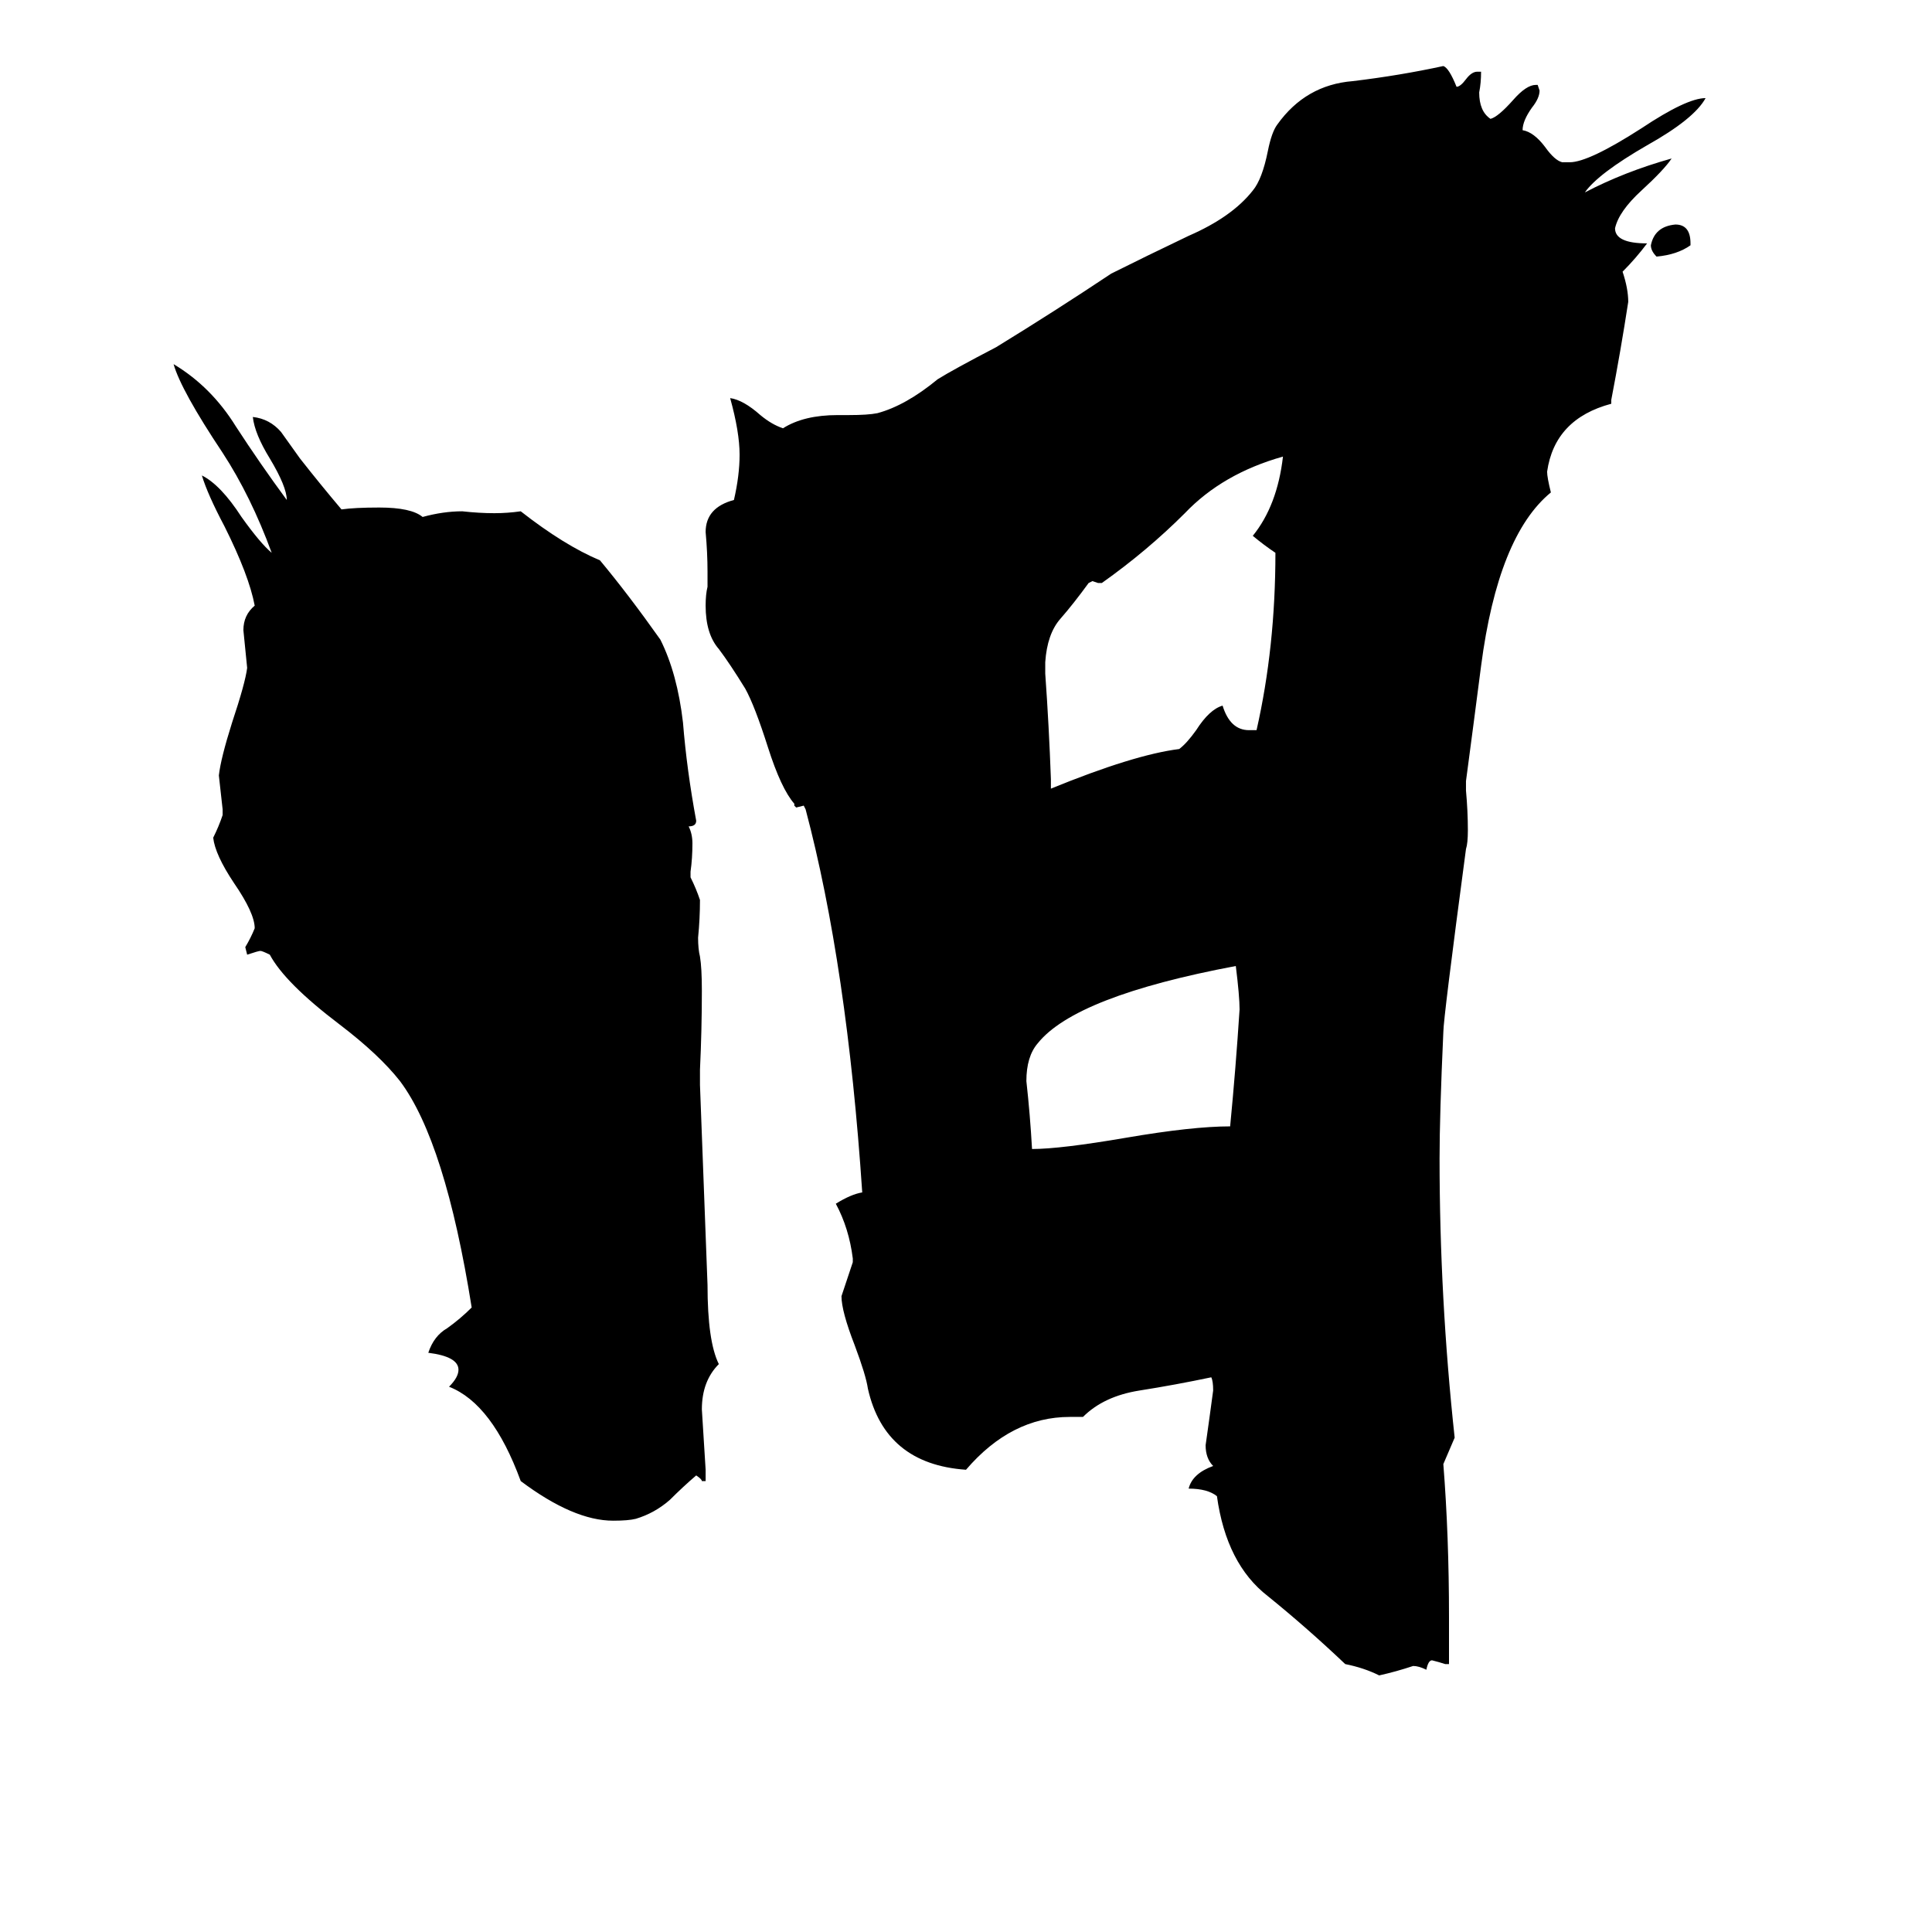 <svg xmlns="http://www.w3.org/2000/svg" viewBox="0 -800 1024 1024">
	<path fill="#000000" d="M896 -671V-670Q889 -665 878 -664Q875 -667 875 -670Q877 -680 888 -681Q896 -681 896 -671ZM655 -288Q570 -272 550 -247Q544 -240 544 -227Q546 -209 547 -191Q562 -191 597 -197Q632 -203 652 -203Q655 -234 657 -265Q657 -272 655 -288ZM662 -413H666Q676 -457 676 -507Q670 -511 664 -516Q677 -532 680 -558Q648 -549 628 -528Q608 -508 584 -491H582L579 -492L577 -491Q569 -480 562 -472Q555 -464 554 -449V-443Q556 -415 557 -387V-382Q601 -400 625 -403Q629 -406 634 -413Q641 -424 648 -426Q652 -413 662 -413ZM374 -15H372Q372 -16 369 -18Q362 -12 355 -5Q347 2 337 5Q333 6 325 6Q304 6 276 -15Q261 -56 238 -65Q243 -70 243 -74Q243 -81 227 -83Q230 -92 237 -96Q244 -101 250 -107Q236 -195 212 -227Q201 -241 180 -257Q151 -279 143 -294Q139 -296 138 -296Q137 -296 131 -294L130 -298Q133 -303 135 -308Q135 -316 124 -332Q114 -347 113 -356Q116 -362 118 -368V-371Q117 -380 116 -389Q117 -398 123 -417Q130 -438 131 -446Q130 -456 129 -466Q129 -474 135 -479Q132 -495 119 -521Q110 -538 107 -548Q117 -543 128 -526Q138 -512 144 -507Q133 -537 118 -560Q96 -593 92 -607Q112 -595 125 -574Q138 -554 152 -535Q152 -542 143 -557Q135 -570 134 -579Q143 -578 149 -571Q154 -564 159 -557Q170 -543 181 -530Q188 -531 201 -531Q218 -531 224 -526Q235 -529 245 -529Q254 -528 262 -528Q269 -528 276 -529Q299 -511 318 -503Q333 -485 350 -461Q359 -443 362 -417Q364 -392 369 -365Q369 -362 365 -362Q367 -358 367 -353Q367 -345 366 -338V-335Q369 -329 371 -323Q371 -313 370 -303Q370 -297 371 -293Q372 -287 372 -275Q372 -254 371 -233V-225Q373 -172 375 -119Q375 -89 381 -77Q372 -68 372 -53Q373 -37 374 -21ZM768 82H766Q763 81 759 80Q757 80 756 85Q752 83 749 83Q740 86 731 88Q723 84 713 82Q693 63 672 46Q650 29 645 -7Q640 -11 630 -11Q632 -19 643 -23Q639 -27 639 -34Q641 -48 643 -63Q643 -68 642 -70Q623 -66 604 -63Q585 -60 574 -49H567Q536 -49 512 -21Q469 -24 460 -64Q459 -71 453 -87Q446 -105 446 -113Q449 -122 452 -131V-133Q450 -149 443 -162Q451 -167 457 -168Q449 -288 427 -371L426 -373L422 -372L421 -373V-374Q414 -382 407 -404Q400 -426 395 -435Q387 -448 381 -456Q374 -464 374 -479Q374 -485 375 -489V-497Q375 -507 374 -518Q374 -531 389 -535Q392 -548 392 -559Q392 -571 387 -589Q394 -588 403 -580Q409 -575 415 -573Q426 -580 444 -580H450Q460 -580 465 -581Q480 -585 497 -599Q505 -604 528 -616Q559 -635 589 -655Q607 -664 630 -675Q653 -685 664 -699Q669 -705 672 -720Q674 -730 677 -734Q692 -755 717 -757Q742 -760 765 -765Q768 -764 772 -754Q774 -754 777 -758Q780 -762 783 -762H785Q785 -756 784 -751Q784 -741 790 -737Q794 -738 802 -747Q809 -755 814 -755H815L816 -752Q816 -748 812 -743Q807 -736 807 -731Q813 -730 819 -722Q824 -715 828 -714H832Q842 -714 870 -732Q894 -748 904 -748Q898 -737 873 -723Q847 -708 840 -698Q861 -709 886 -716Q882 -710 870 -699Q858 -688 856 -679Q856 -671 873 -671Q867 -663 860 -656Q863 -647 863 -640Q859 -614 854 -588V-586Q824 -578 820 -550Q820 -547 822 -539Q794 -516 785 -447Q781 -416 777 -386V-381Q778 -370 778 -360Q778 -353 777 -350Q765 -260 765 -253Q763 -209 763 -186Q763 -112 771 -38Q768 -31 765 -24Q768 14 768 57Z"/>
</svg>